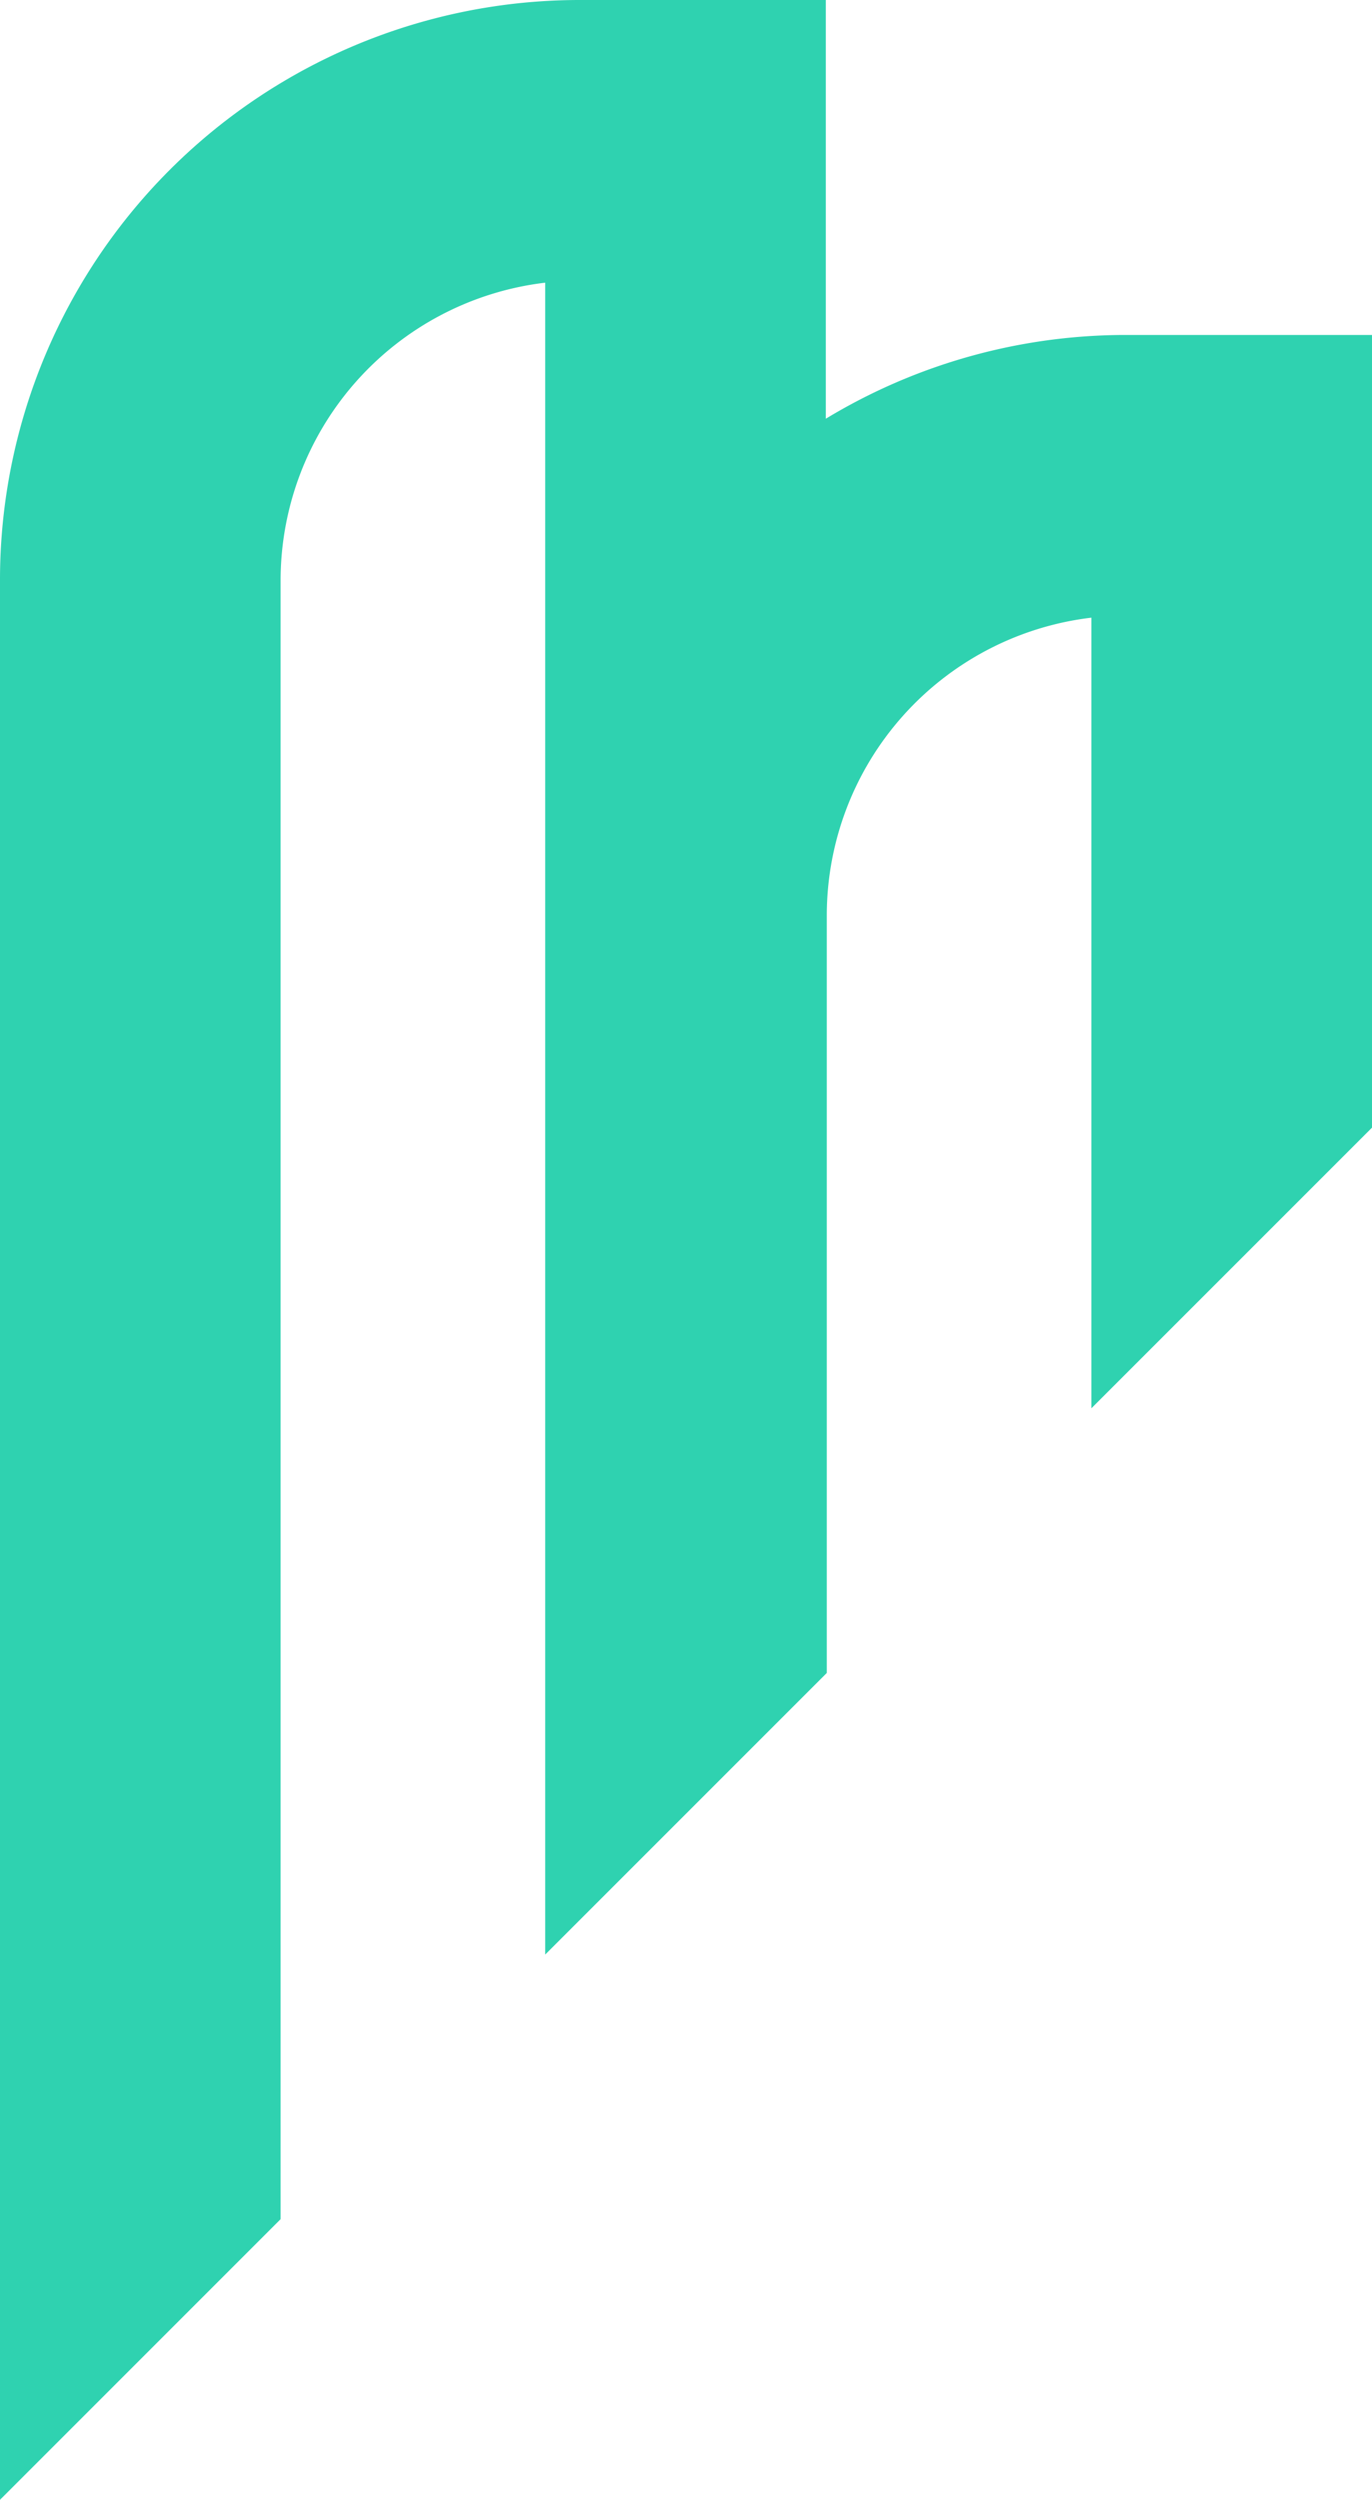 <svg xmlns="http://www.w3.org/2000/svg" width="64.771" height="118.003" viewBox="0 0 64.771 118.003"><path d="M280.426,83.293a27.334,27.334,0,0,0-14.187,3.954V67.481h-11.6A27.37,27.37,0,0,0,227.253,94.87v90.615L240.5,172.237V94.87a14.163,14.163,0,0,1,12.491-14.045v78.922l.046-.046,13.248-13.248v-35.77a14.163,14.163,0,0,1,12.491-14.045V133.96l13.248-13.248V83.293h-11.6Z" transform="translate(-227.253 -67.481)" fill="#2fd2b0"/></svg>